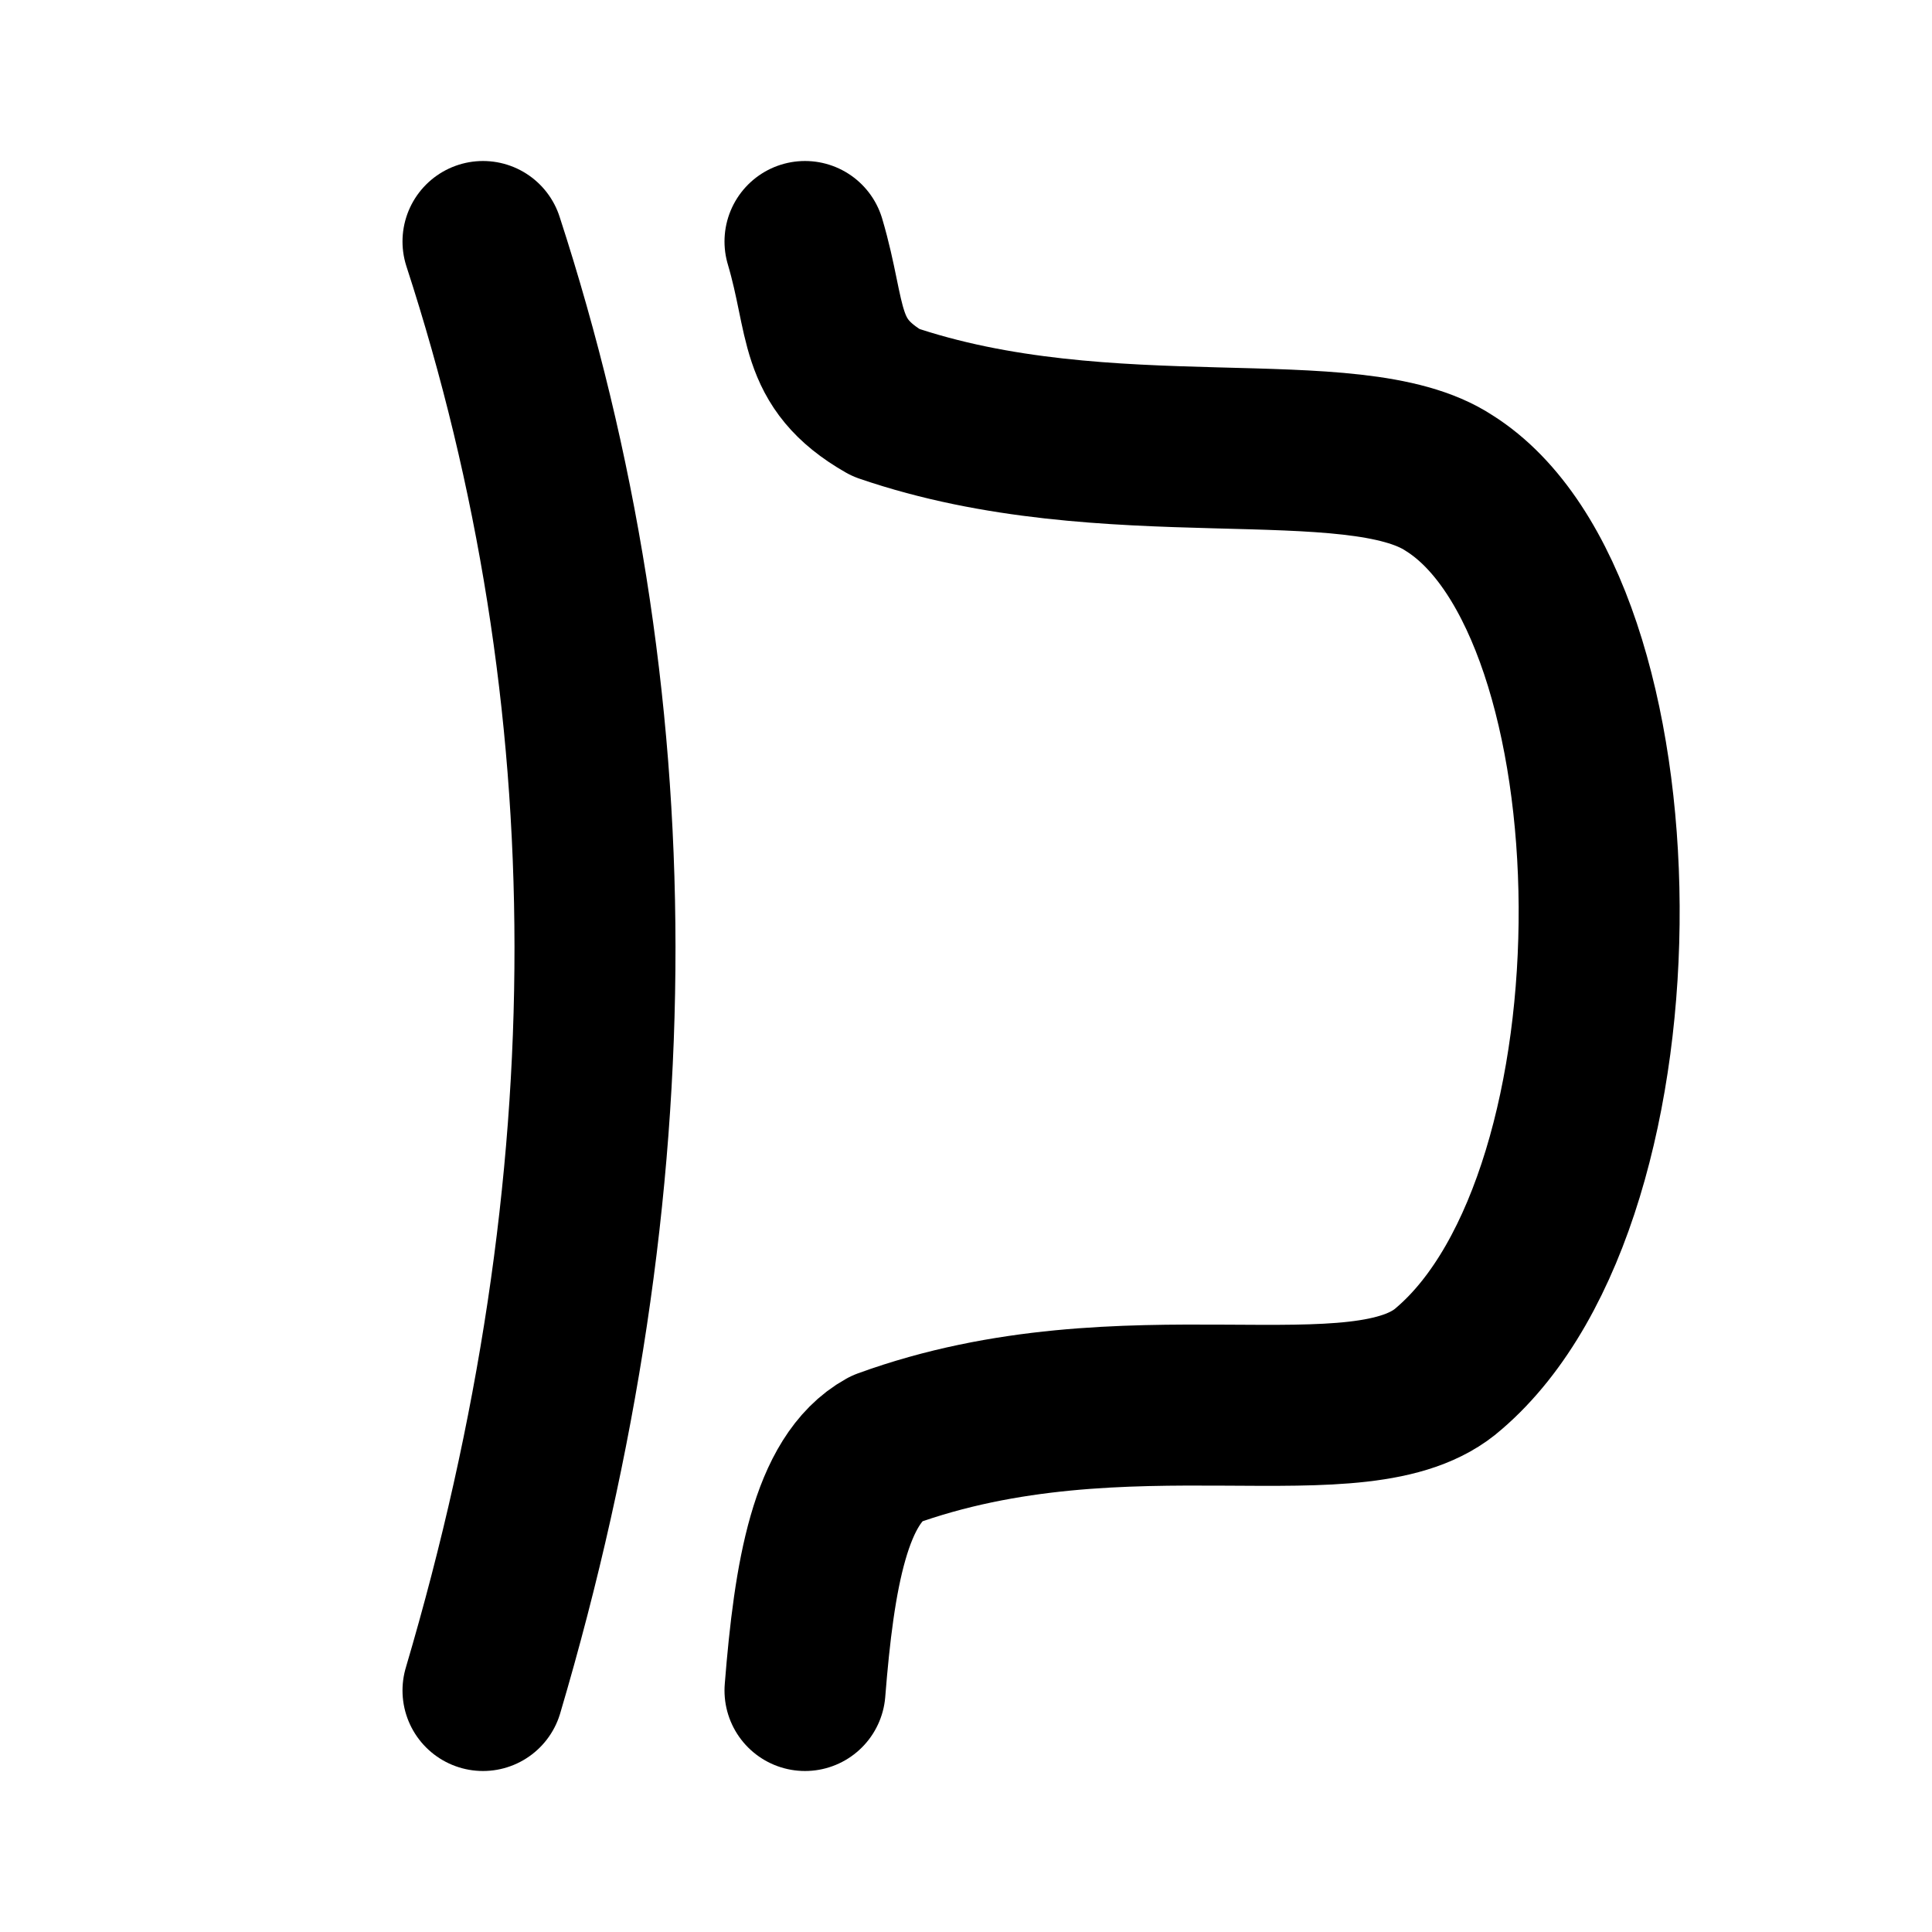 <svg
  xmlns="http://www.w3.org/2000/svg"
  width="24"
  height="24"
  viewBox="0 0 24 24"
  fill="none"
  stroke="currentColor"
  stroke-width="2"
  stroke-linecap="round"
  stroke-linejoin="round"
>
  <path d=" M 6 3 C 7.845 8.67 7.865 14.69 6 21" />
  <path d=" M 10 3 C 10.29 3.978 10.139 4.507 11 5 C 13.765 5.949 16.811 5.219 18 6 C 20.437 7.528 20.537 14.829 18 17 C 16.912 17.969 13.991 16.912 11 18 C 10.315 18.379 10.114 19.562 10 21" />
</svg>